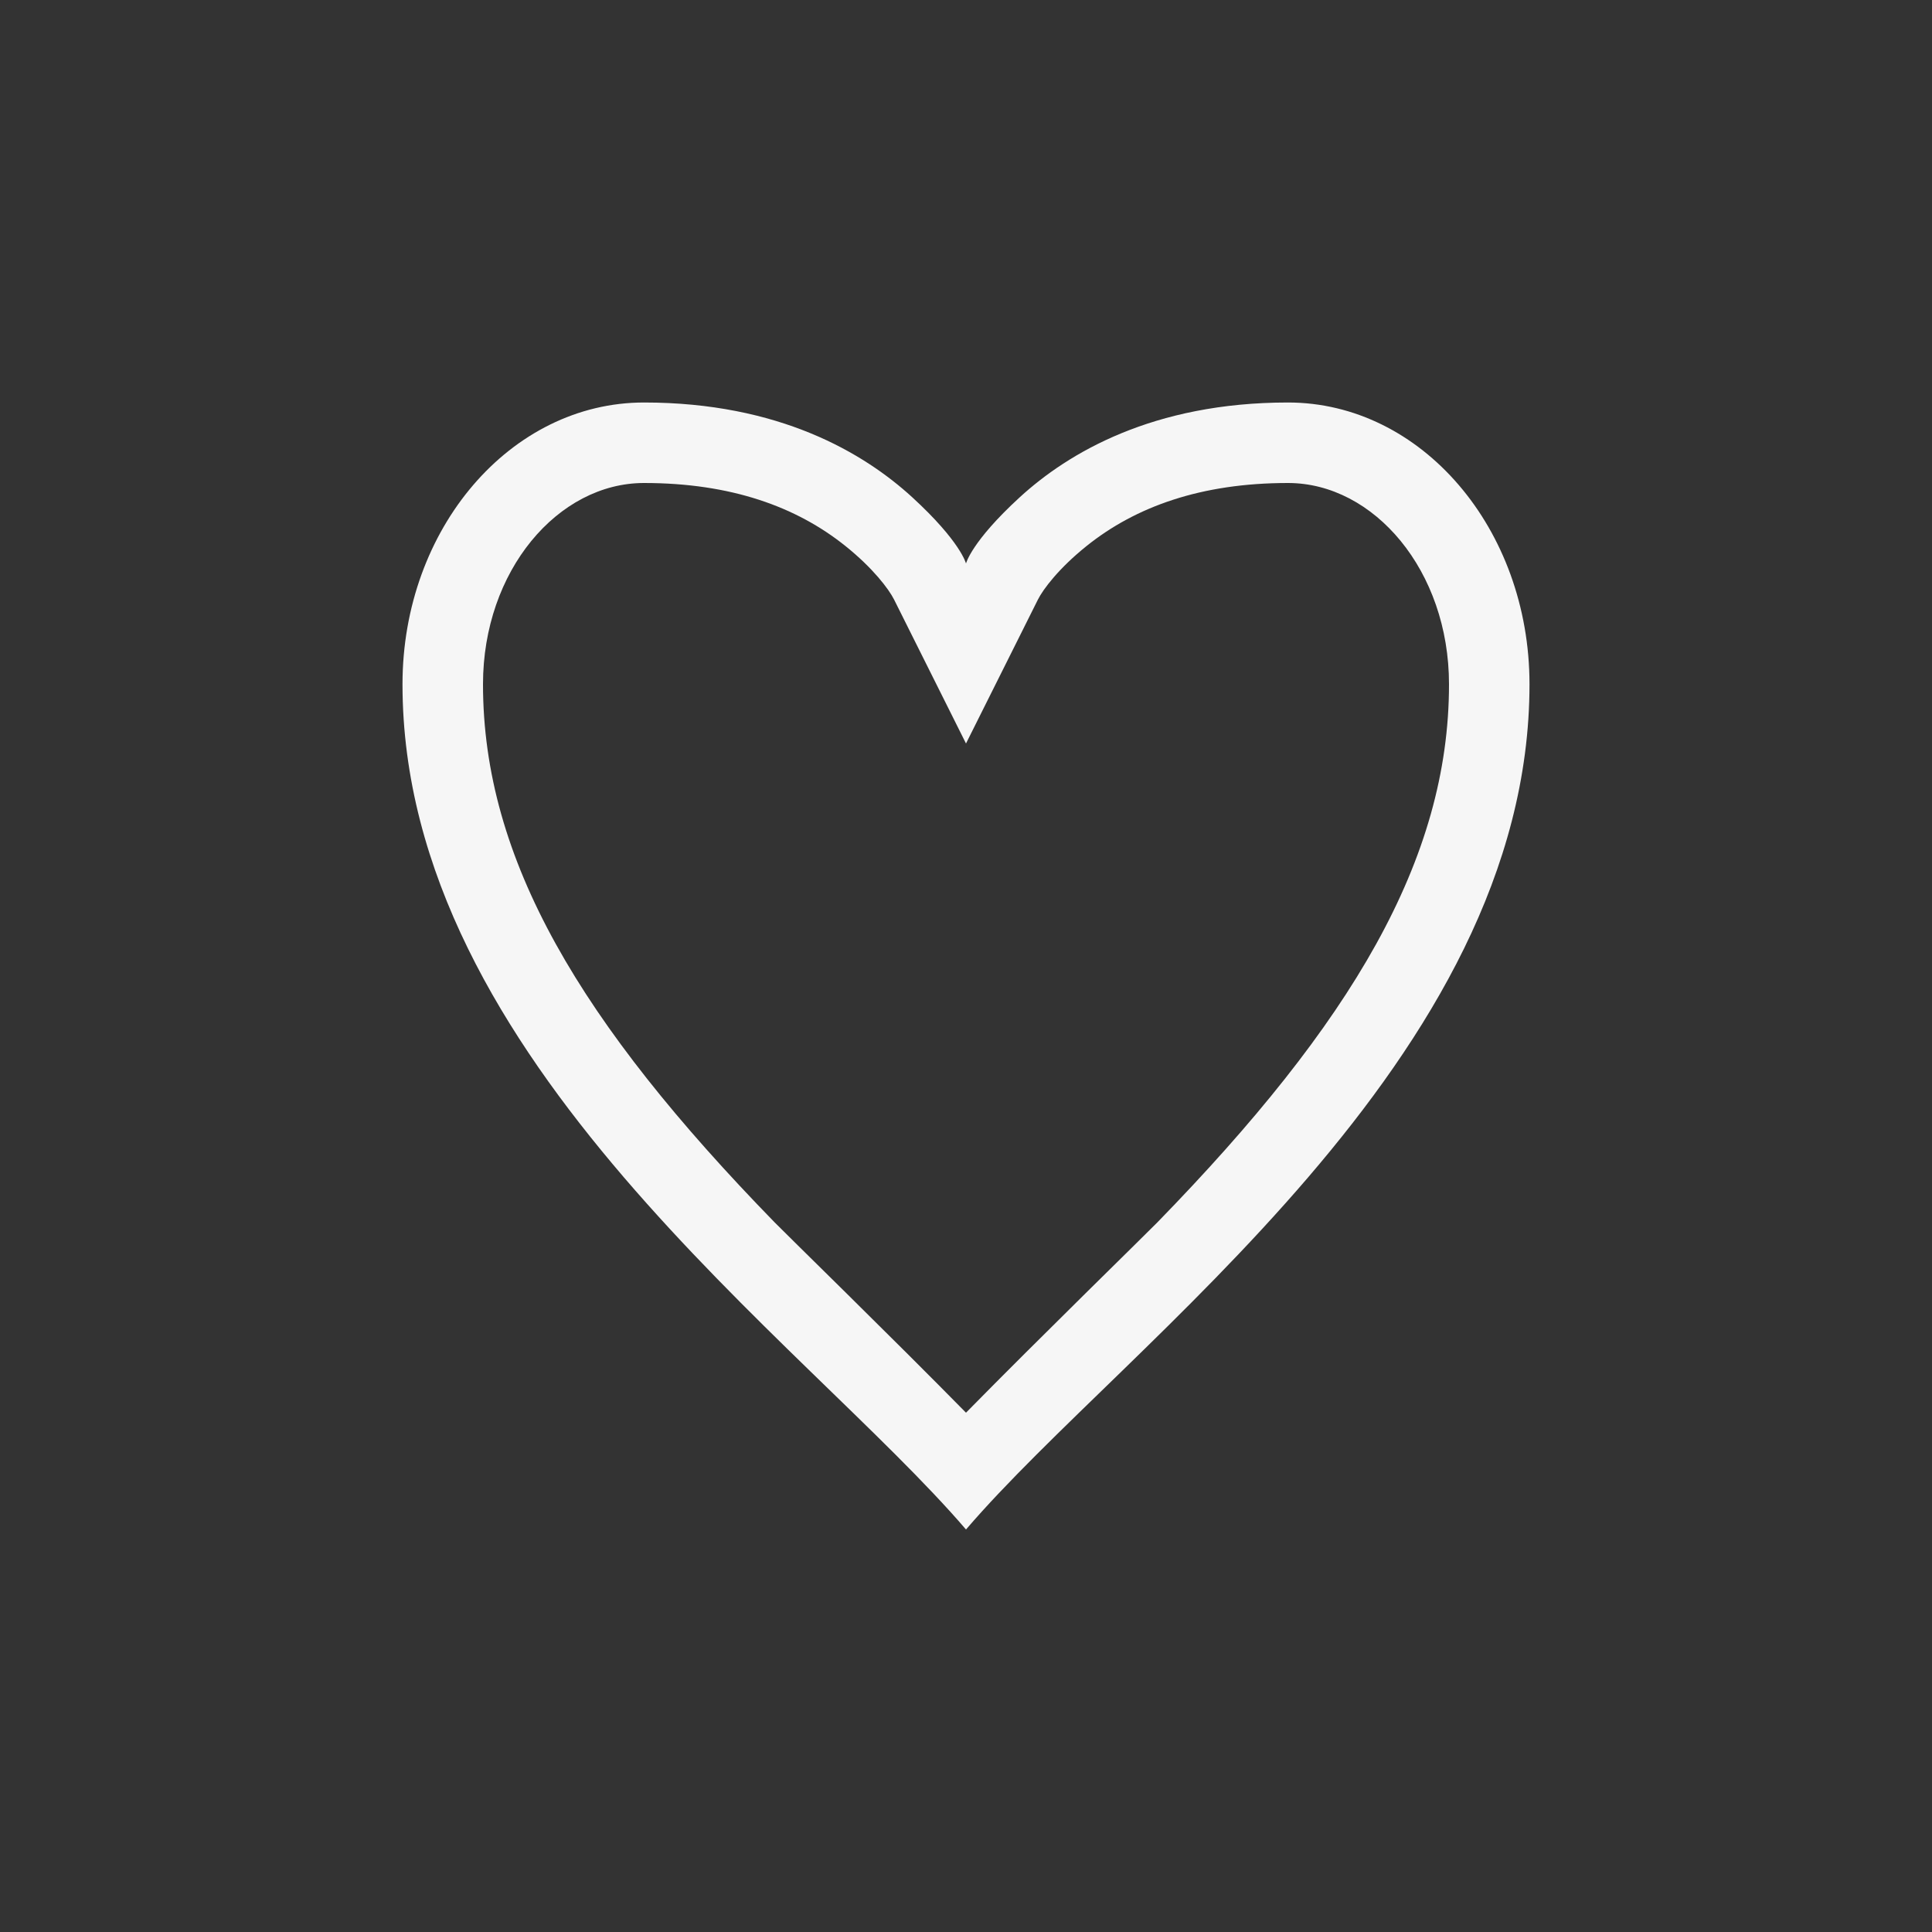 <svg xmlns="http://www.w3.org/2000/svg" width="24" height="24" viewBox="0 0 24 24">
  <rect x="0" y="0" width="24" height="24" fill="#333333" stroke="none"/>
  <path fill="#F6F6F6" d="M14.377,15.185 C16.792,12.706 18,10.677 18,8.5 C18,7.088 17.067,6 16,6 C14.919,6 14.107,6.295 13.5,6.781 C13.155,7.057 12.959,7.318 12.894,7.447 L12,9.236 L11.106,7.447 C11.041,7.318 10.845,7.057 10.5,6.781 C9.893,6.295 9.081,6 8,6 C6.933,6 6,7.088 6,8.5 C6,10.677 7.208,12.706 9.623,15.185 C9.74,15.306 11.083,16.616 12,17.549 C12.917,16.616 14.26,15.306 14.377,15.185 Z M12,7 C12,7 12.066,6.729 12.668,6.177 C13.27,5.626 14.322,5 16,5 C17.657,5 19,6.567 19,8.5 C19,13.167 14,16.667 12,19 C10,16.667 5,13.167 5,8.5 C5,6.567 6.343,5 8,5 C9.678,5 10.73,5.626 11.332,6.177 C11.934,6.729 12,7 12,7 Z"/>
</svg>
